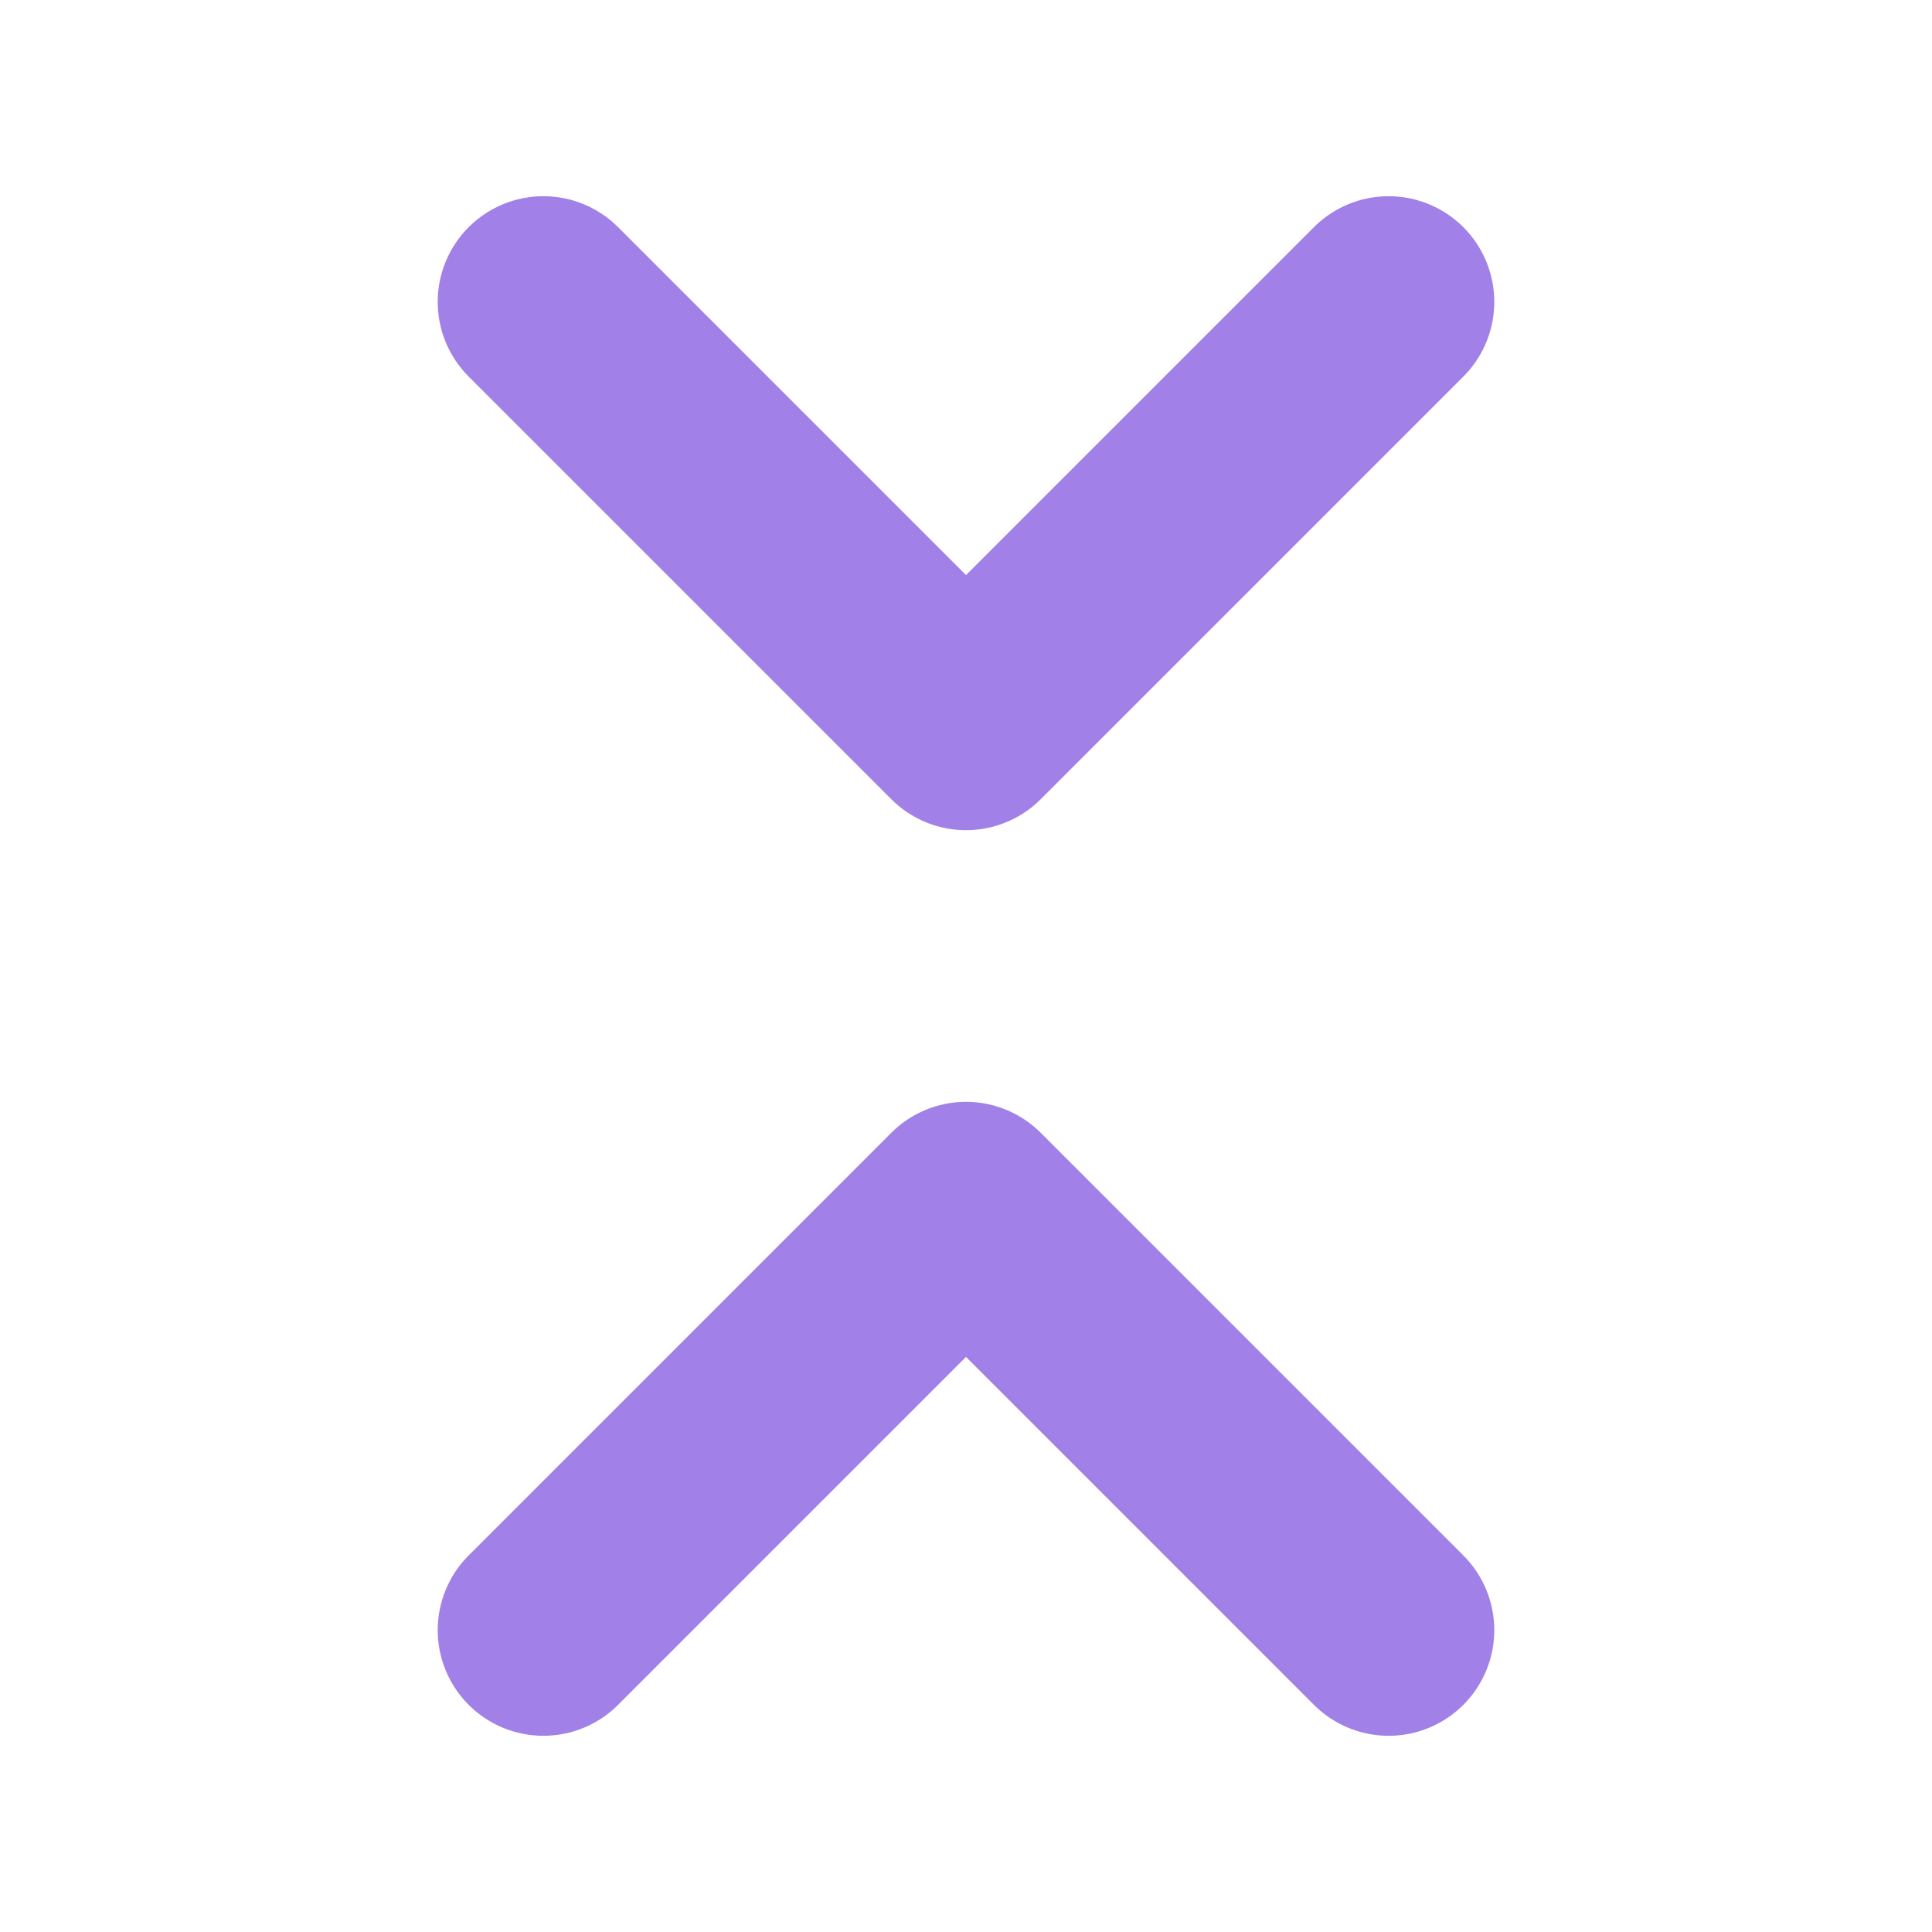 <!--Copyright 2000-2023 JetBrains s.r.o. and contributors. Use of this source code is governed by the Apache 2.0 license.--><svg width="16" height="16" viewBox="0 0 16 16" fill="none" xmlns="http://www.w3.org/2000/svg"><path d="M4.5 2.5 8 6l3.5-3.5m-7 11L8 10l3.5 3.5" stroke="#A180E7" stroke-linecap="round" stroke-linejoin="round" stroke-width="1.75"/></svg>